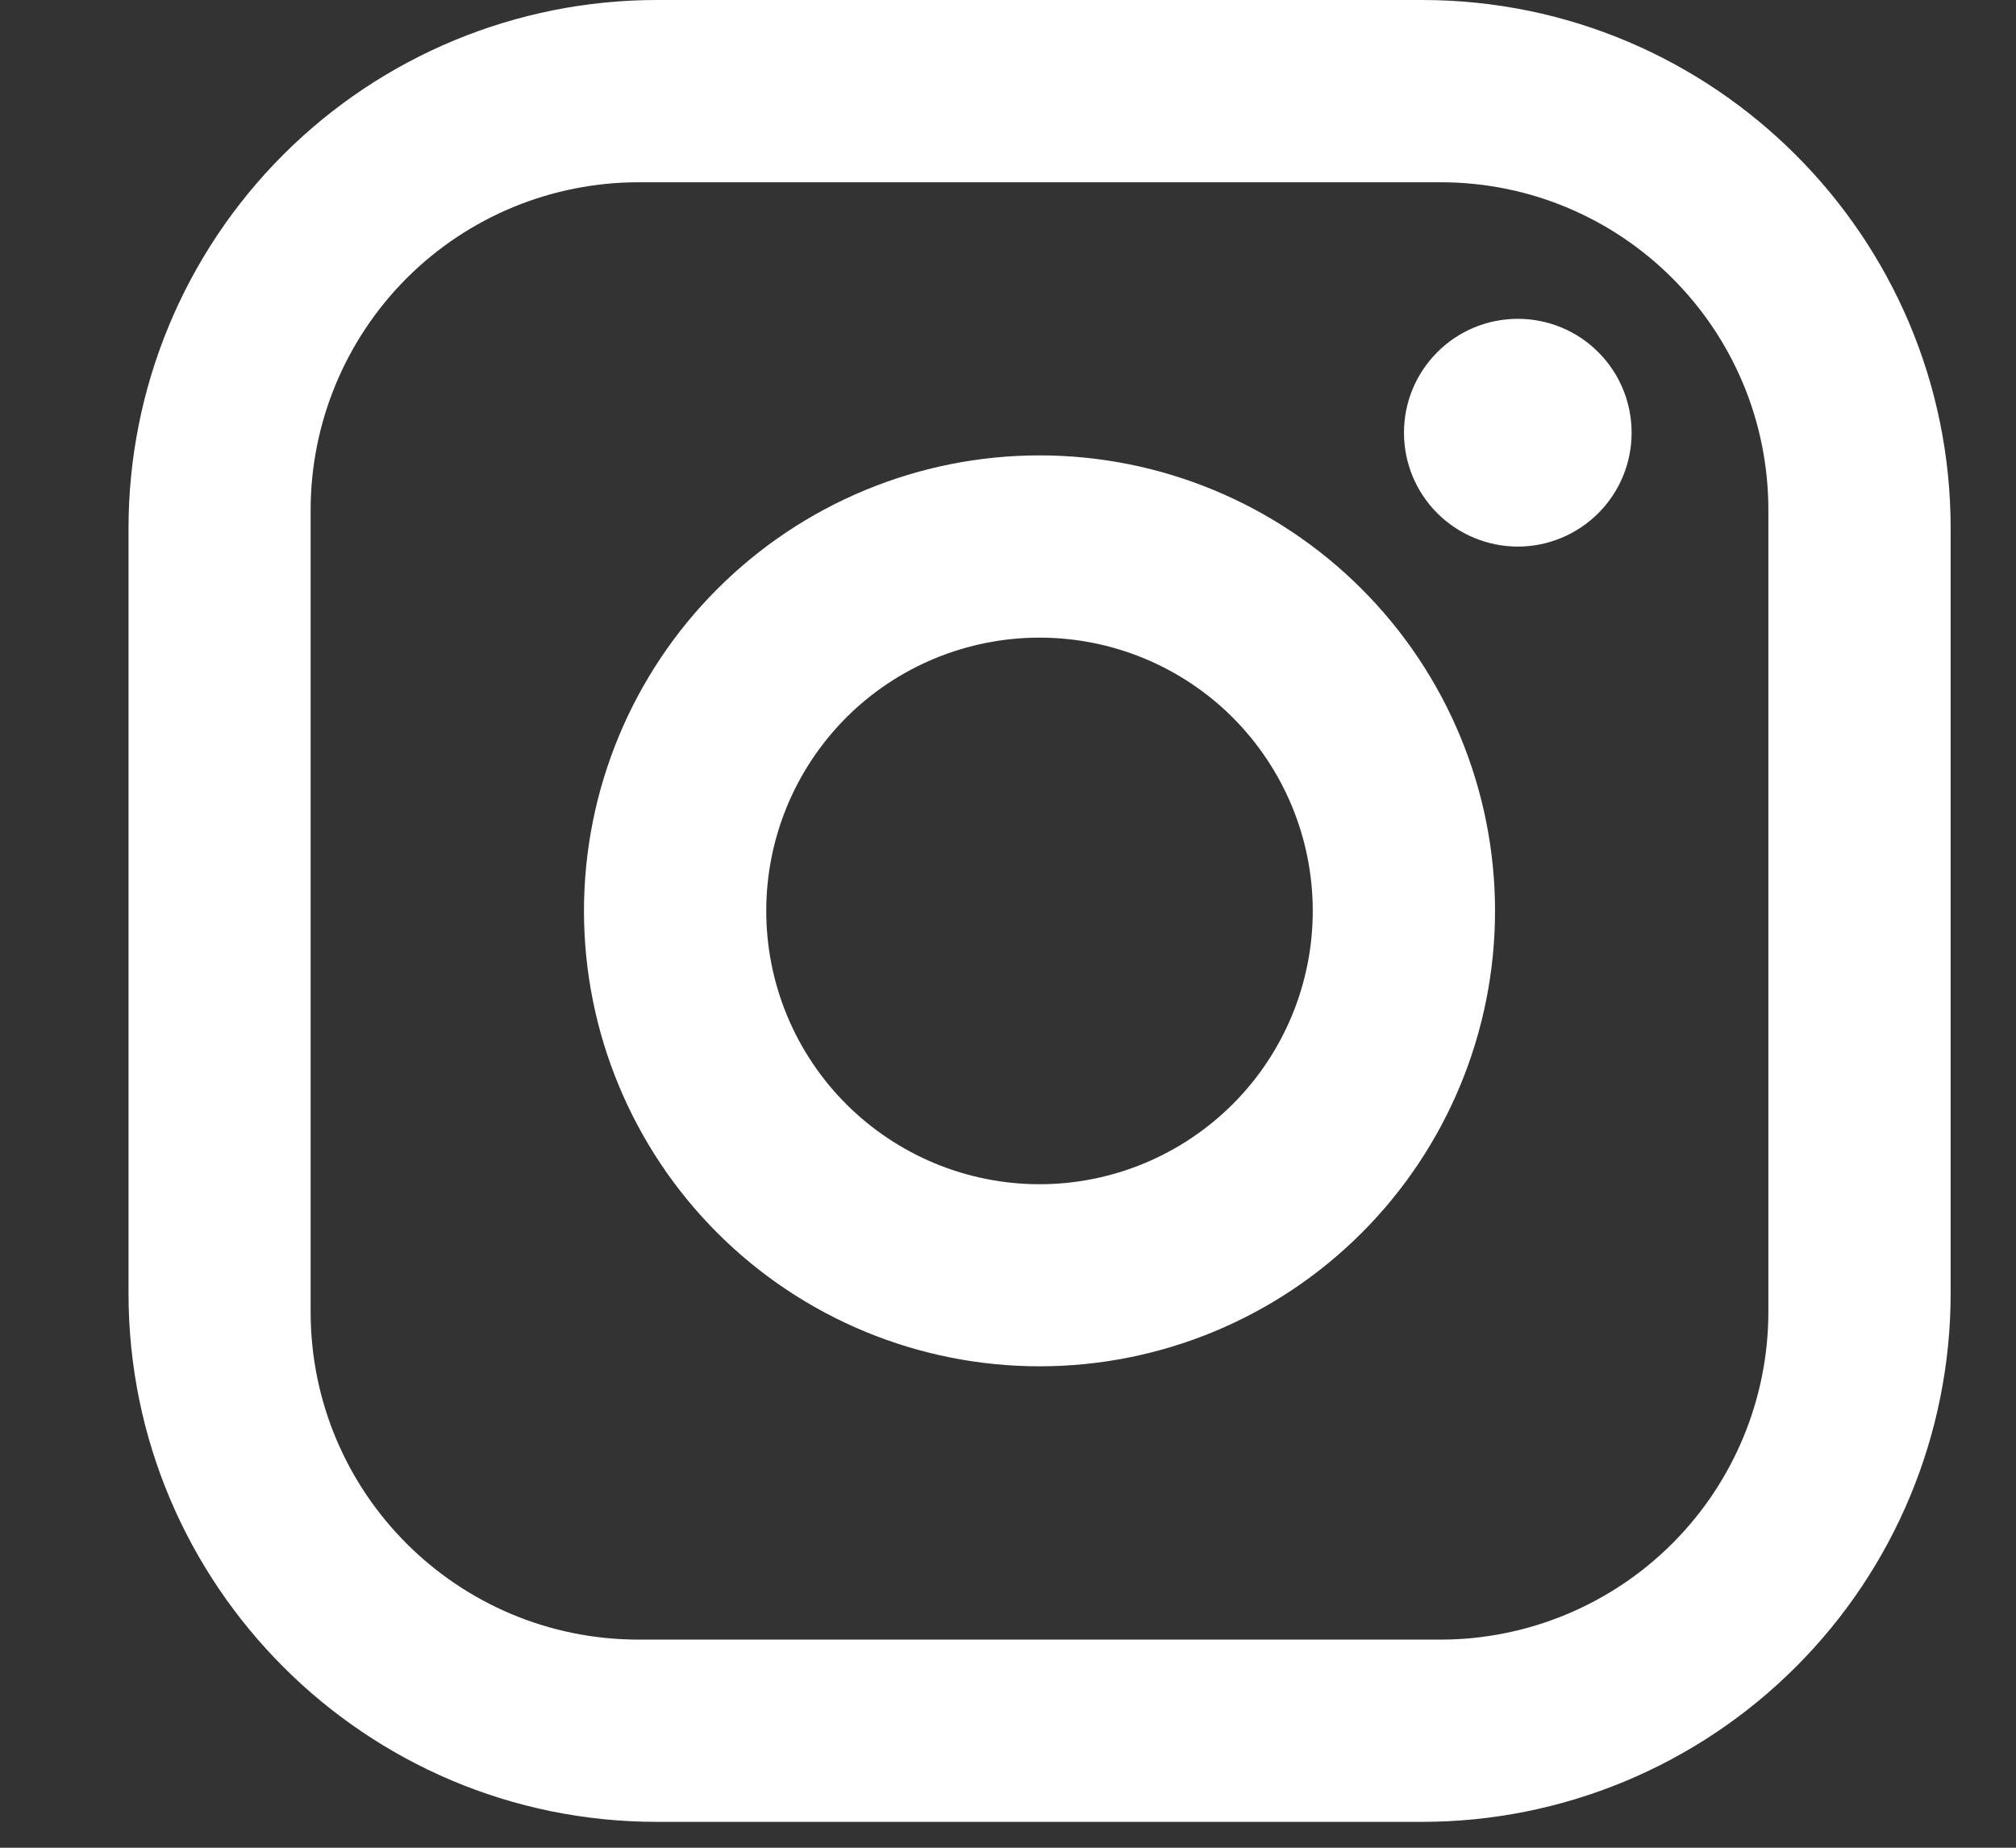 <svg width="12" height="11" viewBox="0 0 12 11" fill="none" xmlns="http://www.w3.org/2000/svg">
<rect x="0" y="0" width="12" height="11" fill="#333333" stroke="none"/>
<path d="M3.91 0H8.465C10.2 0 11.611 1.41 11.611 3.145V7.7C11.611 8.535 11.279 9.335 10.689 9.924C10.099 10.514 9.299 10.846 8.465 10.846H3.91C2.175 10.846 0.765 9.436 0.765 7.7V3.145C0.765 2.311 1.096 1.511 1.686 0.921C2.276 0.331 3.076 0 3.91 0ZM3.802 1.085C3.284 1.085 2.787 1.29 2.421 1.656C2.055 2.022 1.849 2.519 1.849 3.037V7.809C1.849 8.888 2.722 9.761 3.802 9.761H8.574C9.091 9.761 9.588 9.555 9.954 9.189C10.32 8.823 10.526 8.327 10.526 7.809V3.037C10.526 1.958 9.653 1.085 8.574 1.085H3.802ZM9.035 1.898C9.214 1.898 9.387 1.969 9.514 2.097C9.641 2.224 9.712 2.396 9.712 2.576C9.712 2.756 9.641 2.928 9.514 3.055C9.387 3.182 9.214 3.254 9.035 3.254C8.855 3.254 8.682 3.182 8.555 3.055C8.428 2.928 8.357 2.756 8.357 2.576C8.357 2.396 8.428 2.224 8.555 2.097C8.682 1.969 8.855 1.898 9.035 1.898ZM6.188 2.711C6.907 2.711 7.596 2.997 8.105 3.506C8.613 4.014 8.899 4.704 8.899 5.423C8.899 6.142 8.613 6.832 8.105 7.34C7.596 7.849 6.907 8.134 6.188 8.134C5.469 8.134 4.779 7.849 4.27 7.34C3.762 6.832 3.476 6.142 3.476 5.423C3.476 4.704 3.762 4.014 4.27 3.506C4.779 2.997 5.469 2.711 6.188 2.711ZM6.188 3.796C5.756 3.796 5.342 3.967 5.037 4.272C4.732 4.578 4.561 4.991 4.561 5.423C4.561 5.854 4.732 6.268 5.037 6.573C5.342 6.878 5.756 7.05 6.188 7.05C6.619 7.05 7.033 6.878 7.338 6.573C7.643 6.268 7.814 5.854 7.814 5.423C7.814 4.991 7.643 4.578 7.338 4.272C7.033 3.967 6.619 3.796 6.188 3.796Z" fill="white"/>
</svg>
